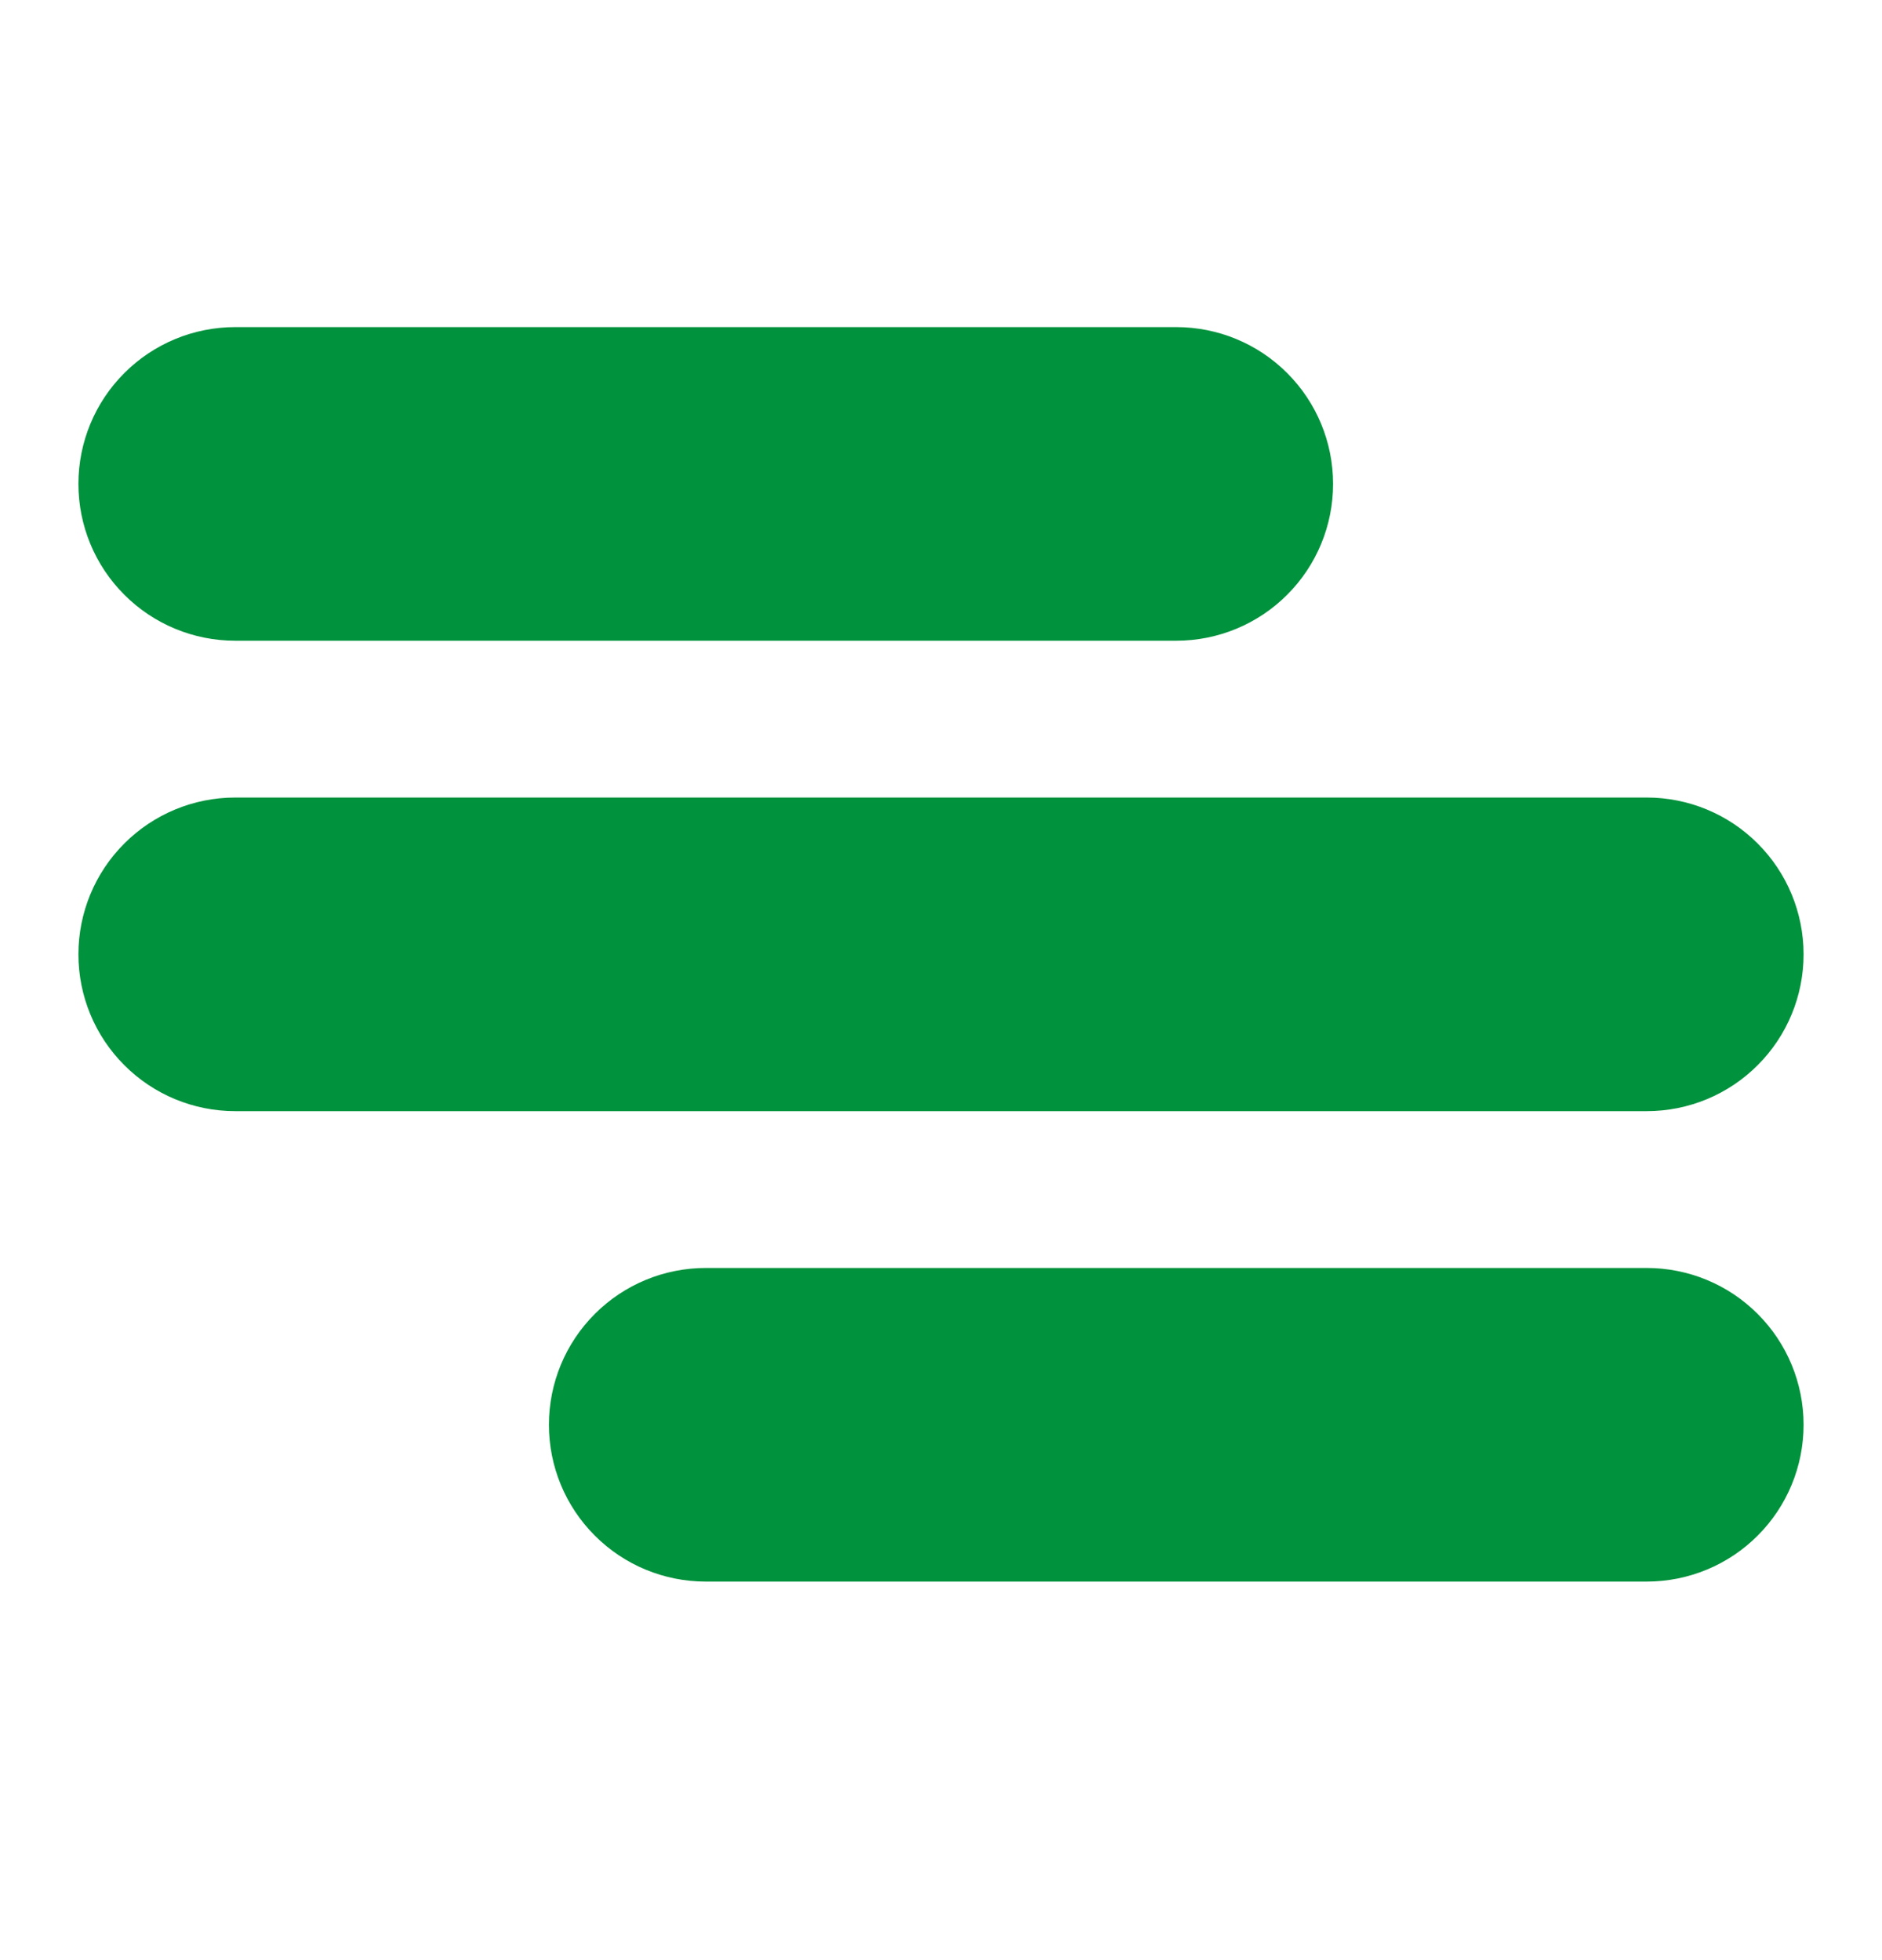 <svg width="24" height="25" viewBox="0 0 24 25" fill="none" xmlns="http://www.w3.org/2000/svg">
<path d="M21 19.172H9C8.735 19.172 8.48 19.067 8.293 18.879C8.105 18.692 8 18.437 8 18.172C8 17.907 8.105 17.652 8.293 17.465C8.48 17.277 8.735 17.172 9 17.172H21C21.265 17.172 21.52 17.277 21.707 17.465C21.895 17.652 22 17.907 22 18.172C22 18.437 21.895 18.692 21.707 18.879C21.52 19.067 21.265 19.172 21 19.172Z" fill="#231F20" stroke="#00923D" stroke-width="2"/>
<path d="M21 13.172H3C2.735 13.172 2.48 13.067 2.293 12.879C2.105 12.692 2 12.437 2 12.172C2 11.907 2.105 11.652 2.293 11.465C2.48 11.277 2.735 11.172 3 11.172H21C21.265 11.172 21.52 11.277 21.707 11.465C21.895 11.652 22 11.907 22 12.172C22 12.437 21.895 12.692 21.707 12.879C21.52 13.067 21.265 13.172 21 13.172Z" fill="#231F20" stroke="#00923D" stroke-width="2"/>
<path d="M15 7.172H3C2.735 7.172 2.48 7.067 2.293 6.879C2.105 6.692 2 6.437 2 6.172C2 5.907 2.105 5.652 2.293 5.465C2.48 5.277 2.735 5.172 3 5.172H15C15.265 5.172 15.52 5.277 15.707 5.465C15.895 5.652 16 5.907 16 6.172C16 6.437 15.895 6.692 15.707 6.879C15.52 7.067 15.265 7.172 15 7.172Z" fill="#231F20" stroke="#00923D" stroke-width="2"/>
</svg>
